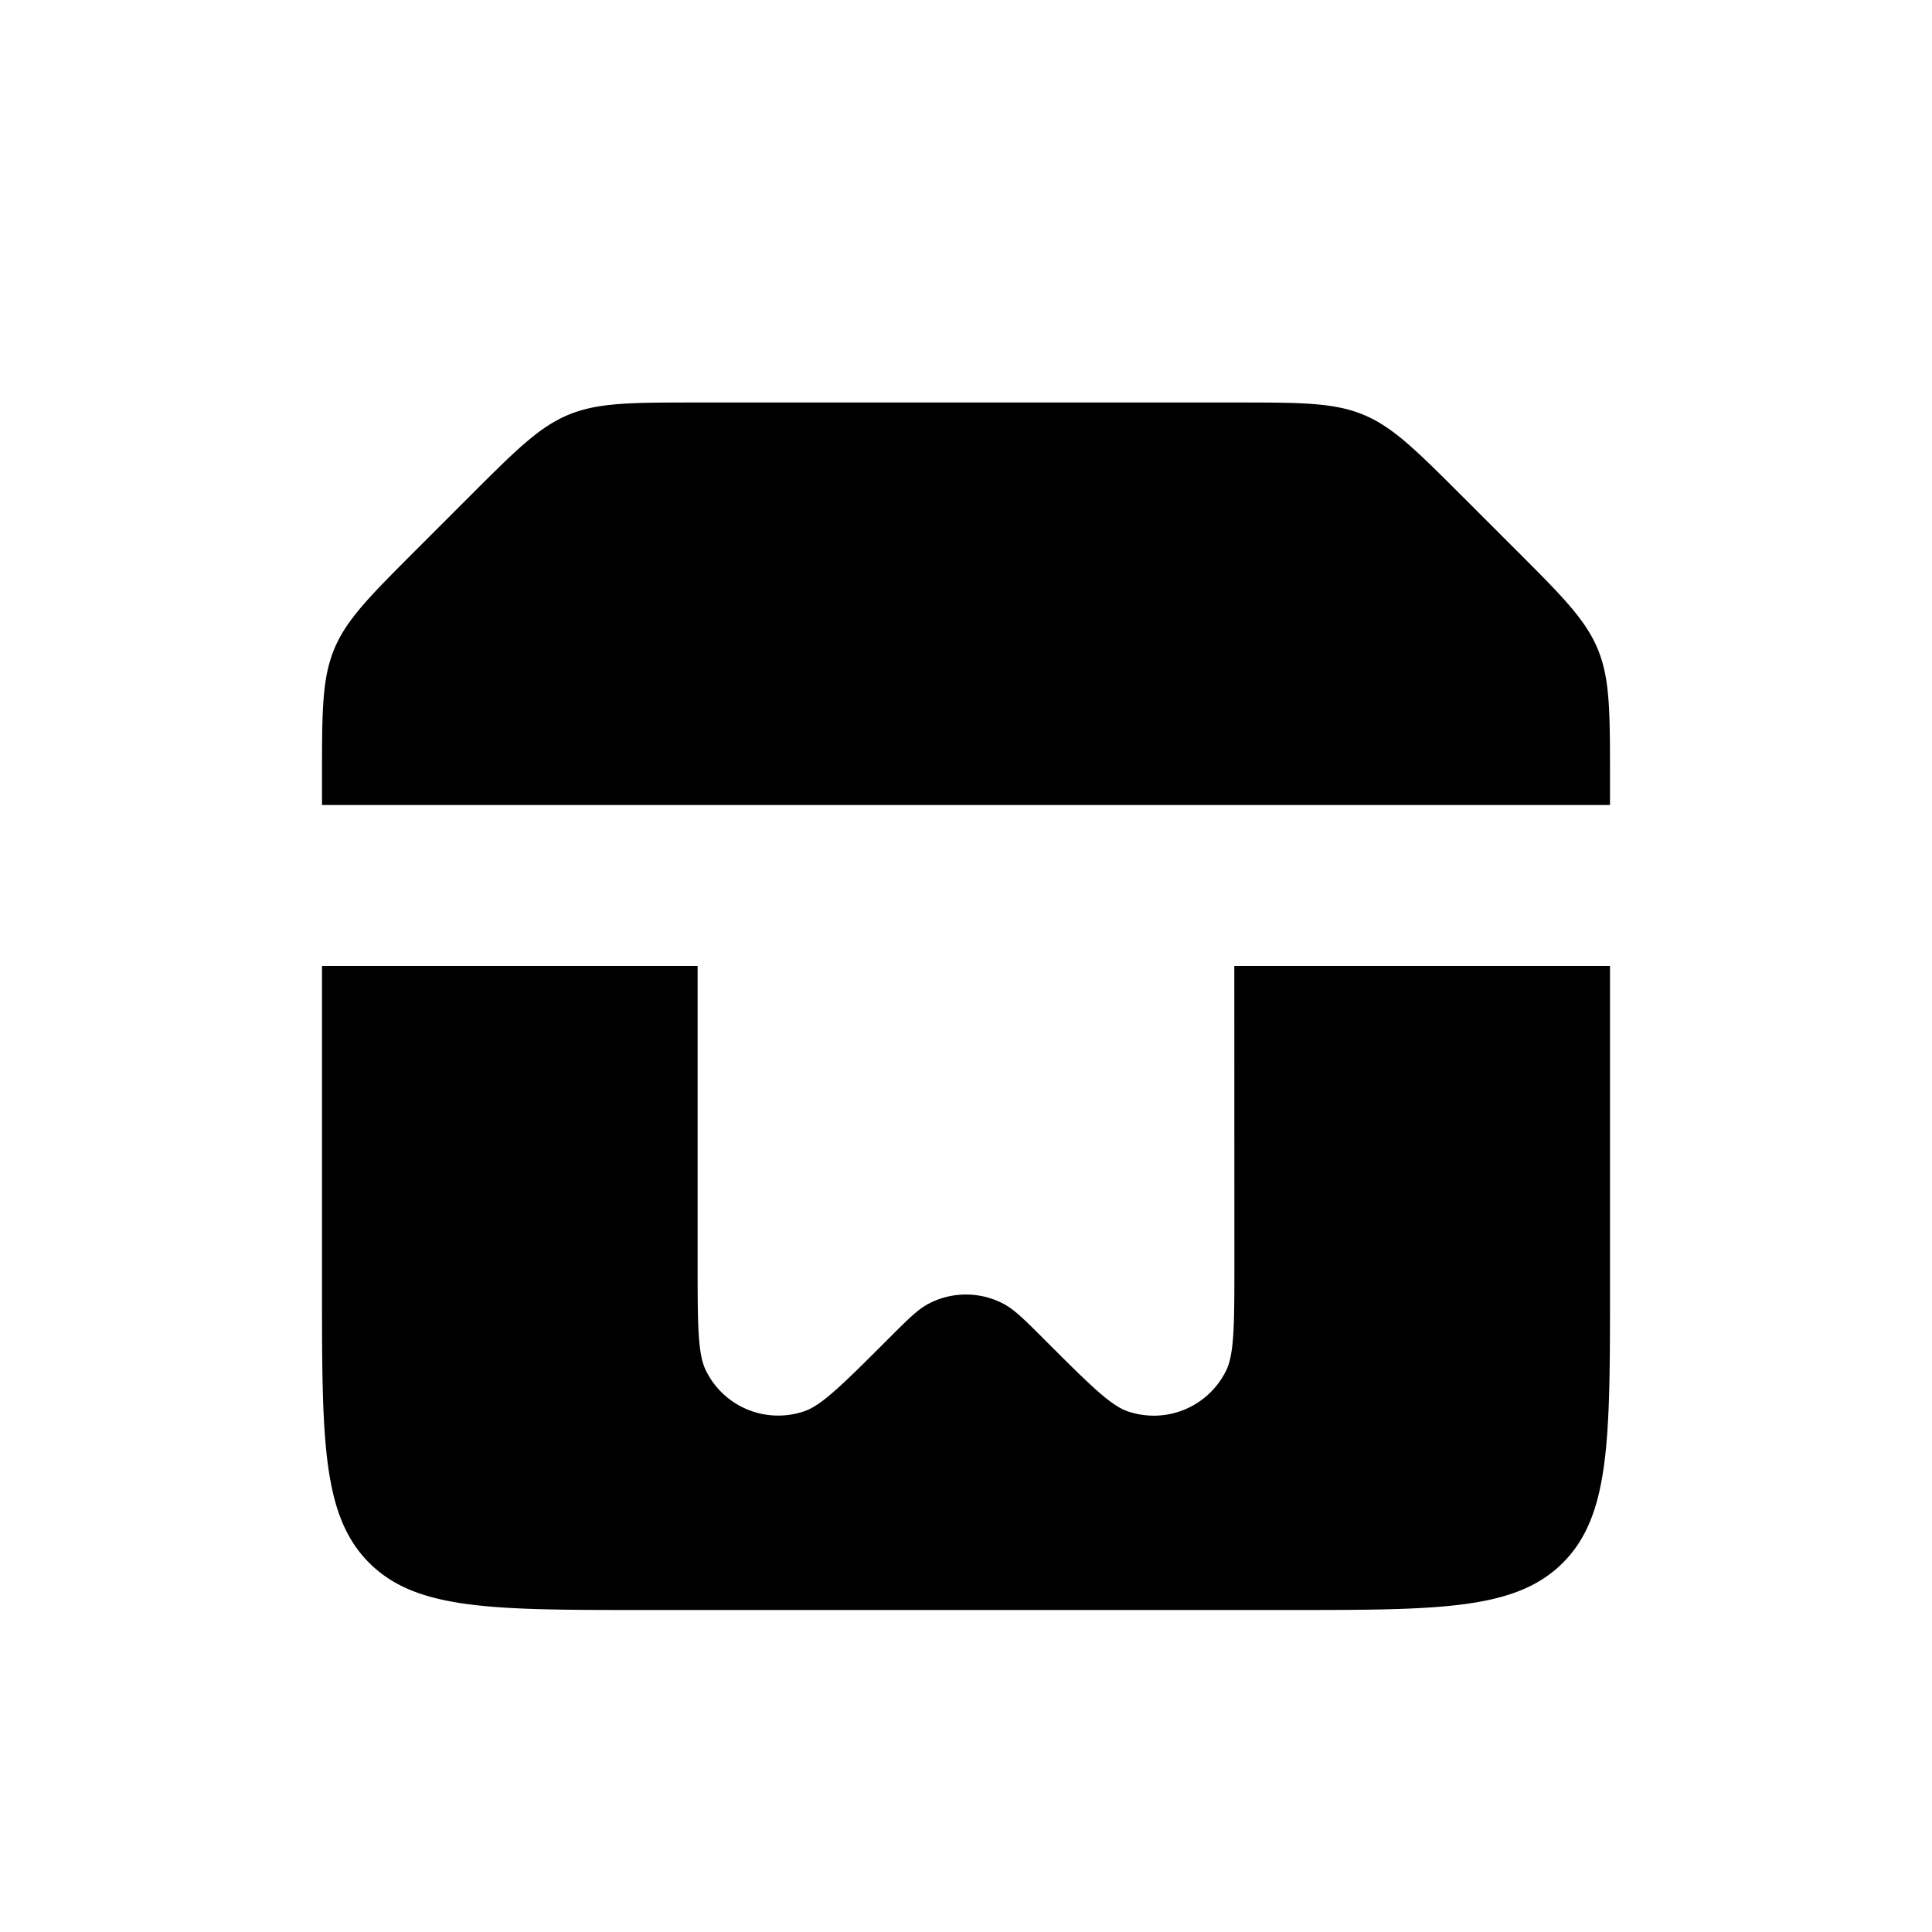<svg xmlns="http://www.w3.org/2000/svg" width="1em" height="1em" viewBox="0 0 24 24"><path fill="currentColor" fill-rule="evenodd" d="M4 9.657c0-.818 0-1.226.152-1.594c.152-.367.442-.657 1.02-1.235l.656-.656c.578-.578.868-.868 1.235-1.02C7.431 5 7.84 5 8.657 5h6.686c.818 0 1.226 0 1.594.152c.367.152.656.442 1.235 1.02l.656.656c.579.578.867.868 1.02 1.235c.152.368.152.776.152 1.594V10H4zM15.333 12H20v4c0 1.886 0 2.828-.586 3.414C18.828 20 17.886 20 16 20H8c-1.886 0-2.828 0-3.414-.586C4 18.828 4 17.886 4 16v-4h4.666v3.667c0 .765 0 1.147.1 1.352a1 1 0 0 0 1.231.51c.215-.075.486-.345 1.027-.886c.25-.25.375-.376.508-.446a1 1 0 0 1 .935 0c.133.07.259.195.51.446c.54.54.81.811 1.026.887a1 1 0 0 0 1.231-.51c.1-.206.1-.588.1-1.353z" clip-rule="evenodd"/></svg>